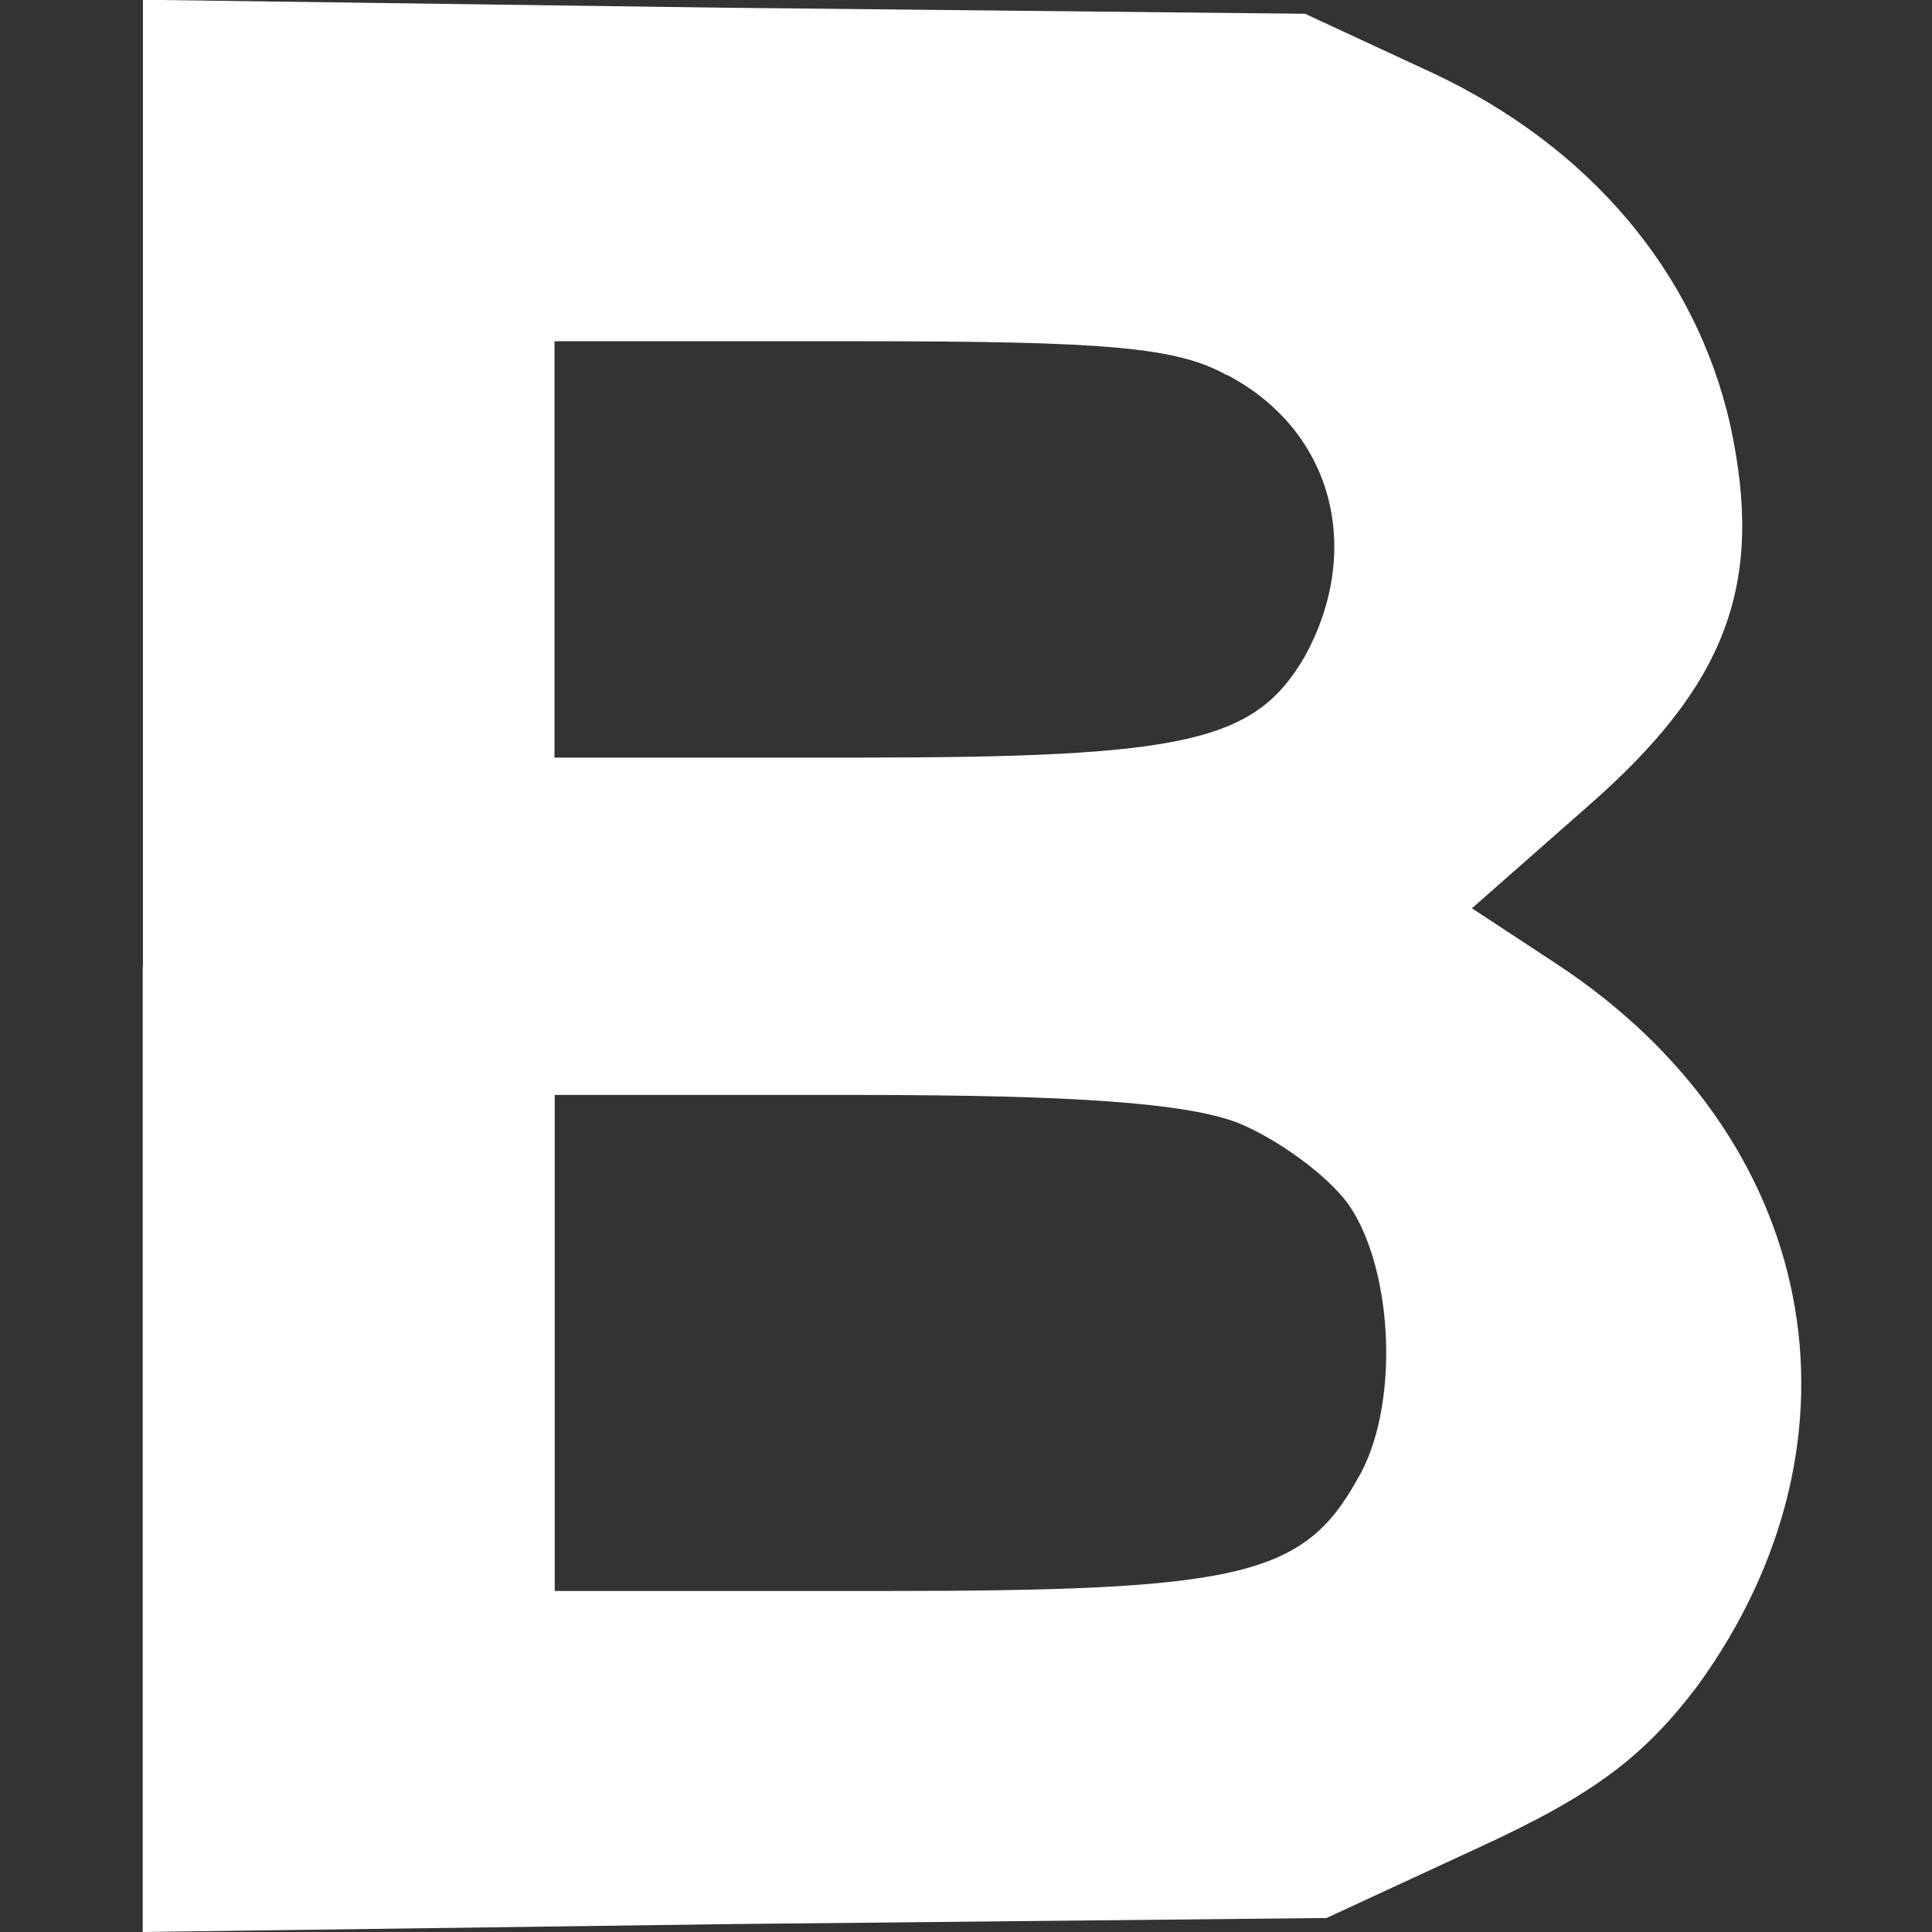 <svg width="8px" height="8px" viewBox="0 0 8 8" xmlns="http://www.w3.org/2000/svg">
  <rect x="0" y="0" width="8" height="8" fill="#333333" stroke="none"/>
  <path fill="#ffffff" d="m0.591,4l0,4l2.451,-0.033l2.451,-0.025l0.62,-0.287c0.485,-0.222 0.691,-0.378 0.916,-0.674c0.745,-1.027 0.503,-2.275 -0.584,-2.99l-0.35,-0.23l0.476,-0.419c0.584,-0.509 0.736,-0.928 0.593,-1.585c-0.144,-0.632 -0.584,-1.15 -1.23,-1.454l-0.53,-0.246l-2.406,-0.025l-2.406,-0.033l0,4zm4.489,-2.448c0.44,0.23 0.566,0.723 0.323,1.166c-0.206,0.353 -0.485,0.419 -1.85,0.419l-1.257,0l0,-0.862l0,-0.862l1.266,0c1.024,0 1.311,0.025 1.517,0.14zm0.045,3.097c0.162,0.066 0.368,0.214 0.458,0.337c0.189,0.271 0.215,0.846 0.036,1.142c-0.224,0.402 -0.494,0.46 -1.975,0.46l-1.347,0l0,-1.027l0,-1.027l1.257,0c0.889,0 1.356,0.033 1.571,0.115z" />
</svg>

